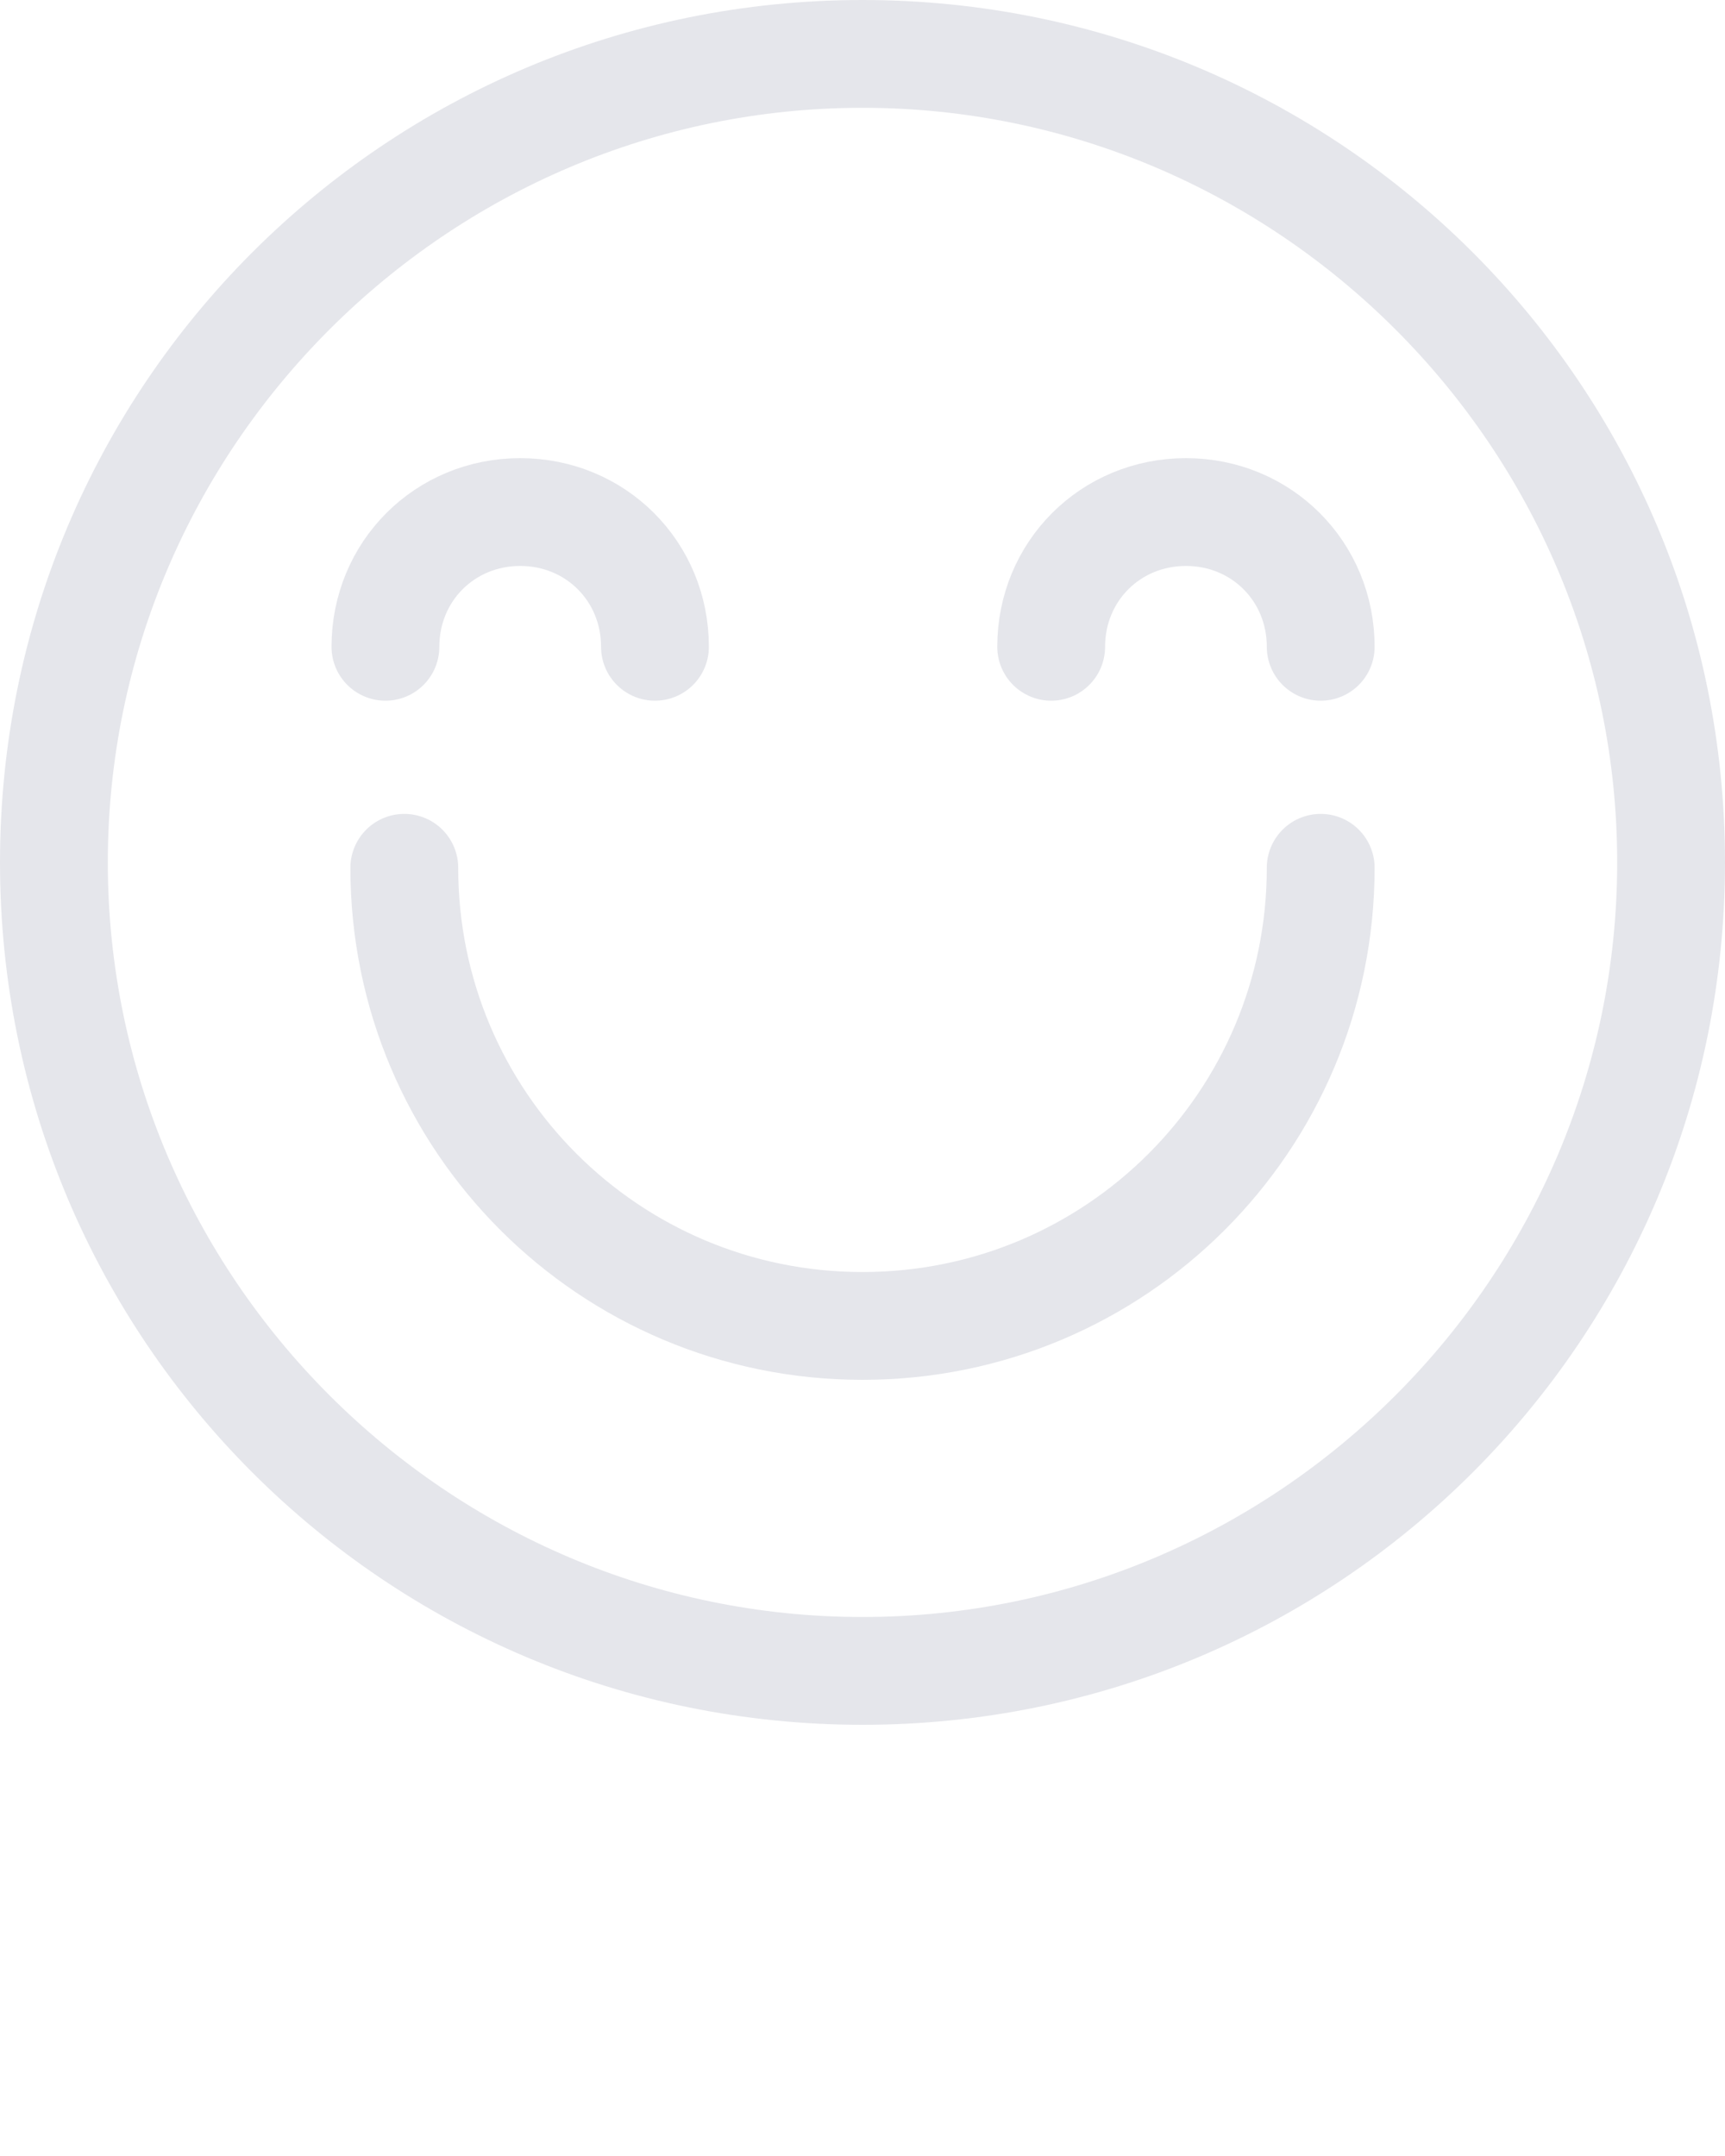 <svg xmlns="http://www.w3.org/2000/svg" xmlns:xlink="http://www.w3.org/1999/xlink" version="1.1" x="0px" y="0px" viewBox="0 0 64 80" style="enable-background:new 0 0 64 64;" xml:space="preserve"><style type="text/css">
	.st0{fill:none;stroke:#e5e6eb;stroke-width:4;stroke-linecap:round;stroke-miterlimit:10;}
	.st1{fill:none;stroke:#e5e6eb;stroke-width:4;stroke-linecap:round;stroke-linejoin:round;stroke-miterlimit:10;}
	.st2{stroke:#e5e6eb;stroke-width:4;stroke-linecap:round;stroke-miterlimit:10;}
	.st3{clip-path:url(#SVGID_2_);fill:#FFFFFF;}
	.st4{fill:none;}
</style><g><path d="M32,4c15.4,0,28,12.6,28,28S47.4,60,32,60S4,47.4,4,32S16.6,4,32,4 M32,0C14.3,0,0,14.3,0,32s14.3,32,32,32s32-14.3,32-32   S49.7,0,32,0L32,0z" fill="#e5e6eb"/></g><path class="st0" d="M49,32.2c0,9.4-7.6,17-17,17c-9.4,0-17-7.6-17-17"/><path class="st0" d="M39,24c0-2.8,2.2-5,5-5c2.8,0,5,2.2,5,5" fill="#e5e6eb"/><path class="st0" d="M14.3,24c0-2.8,2.2-5,5-5c2.8,0,5,2.2,5,5" fill="#e5e6eb"/></svg>
